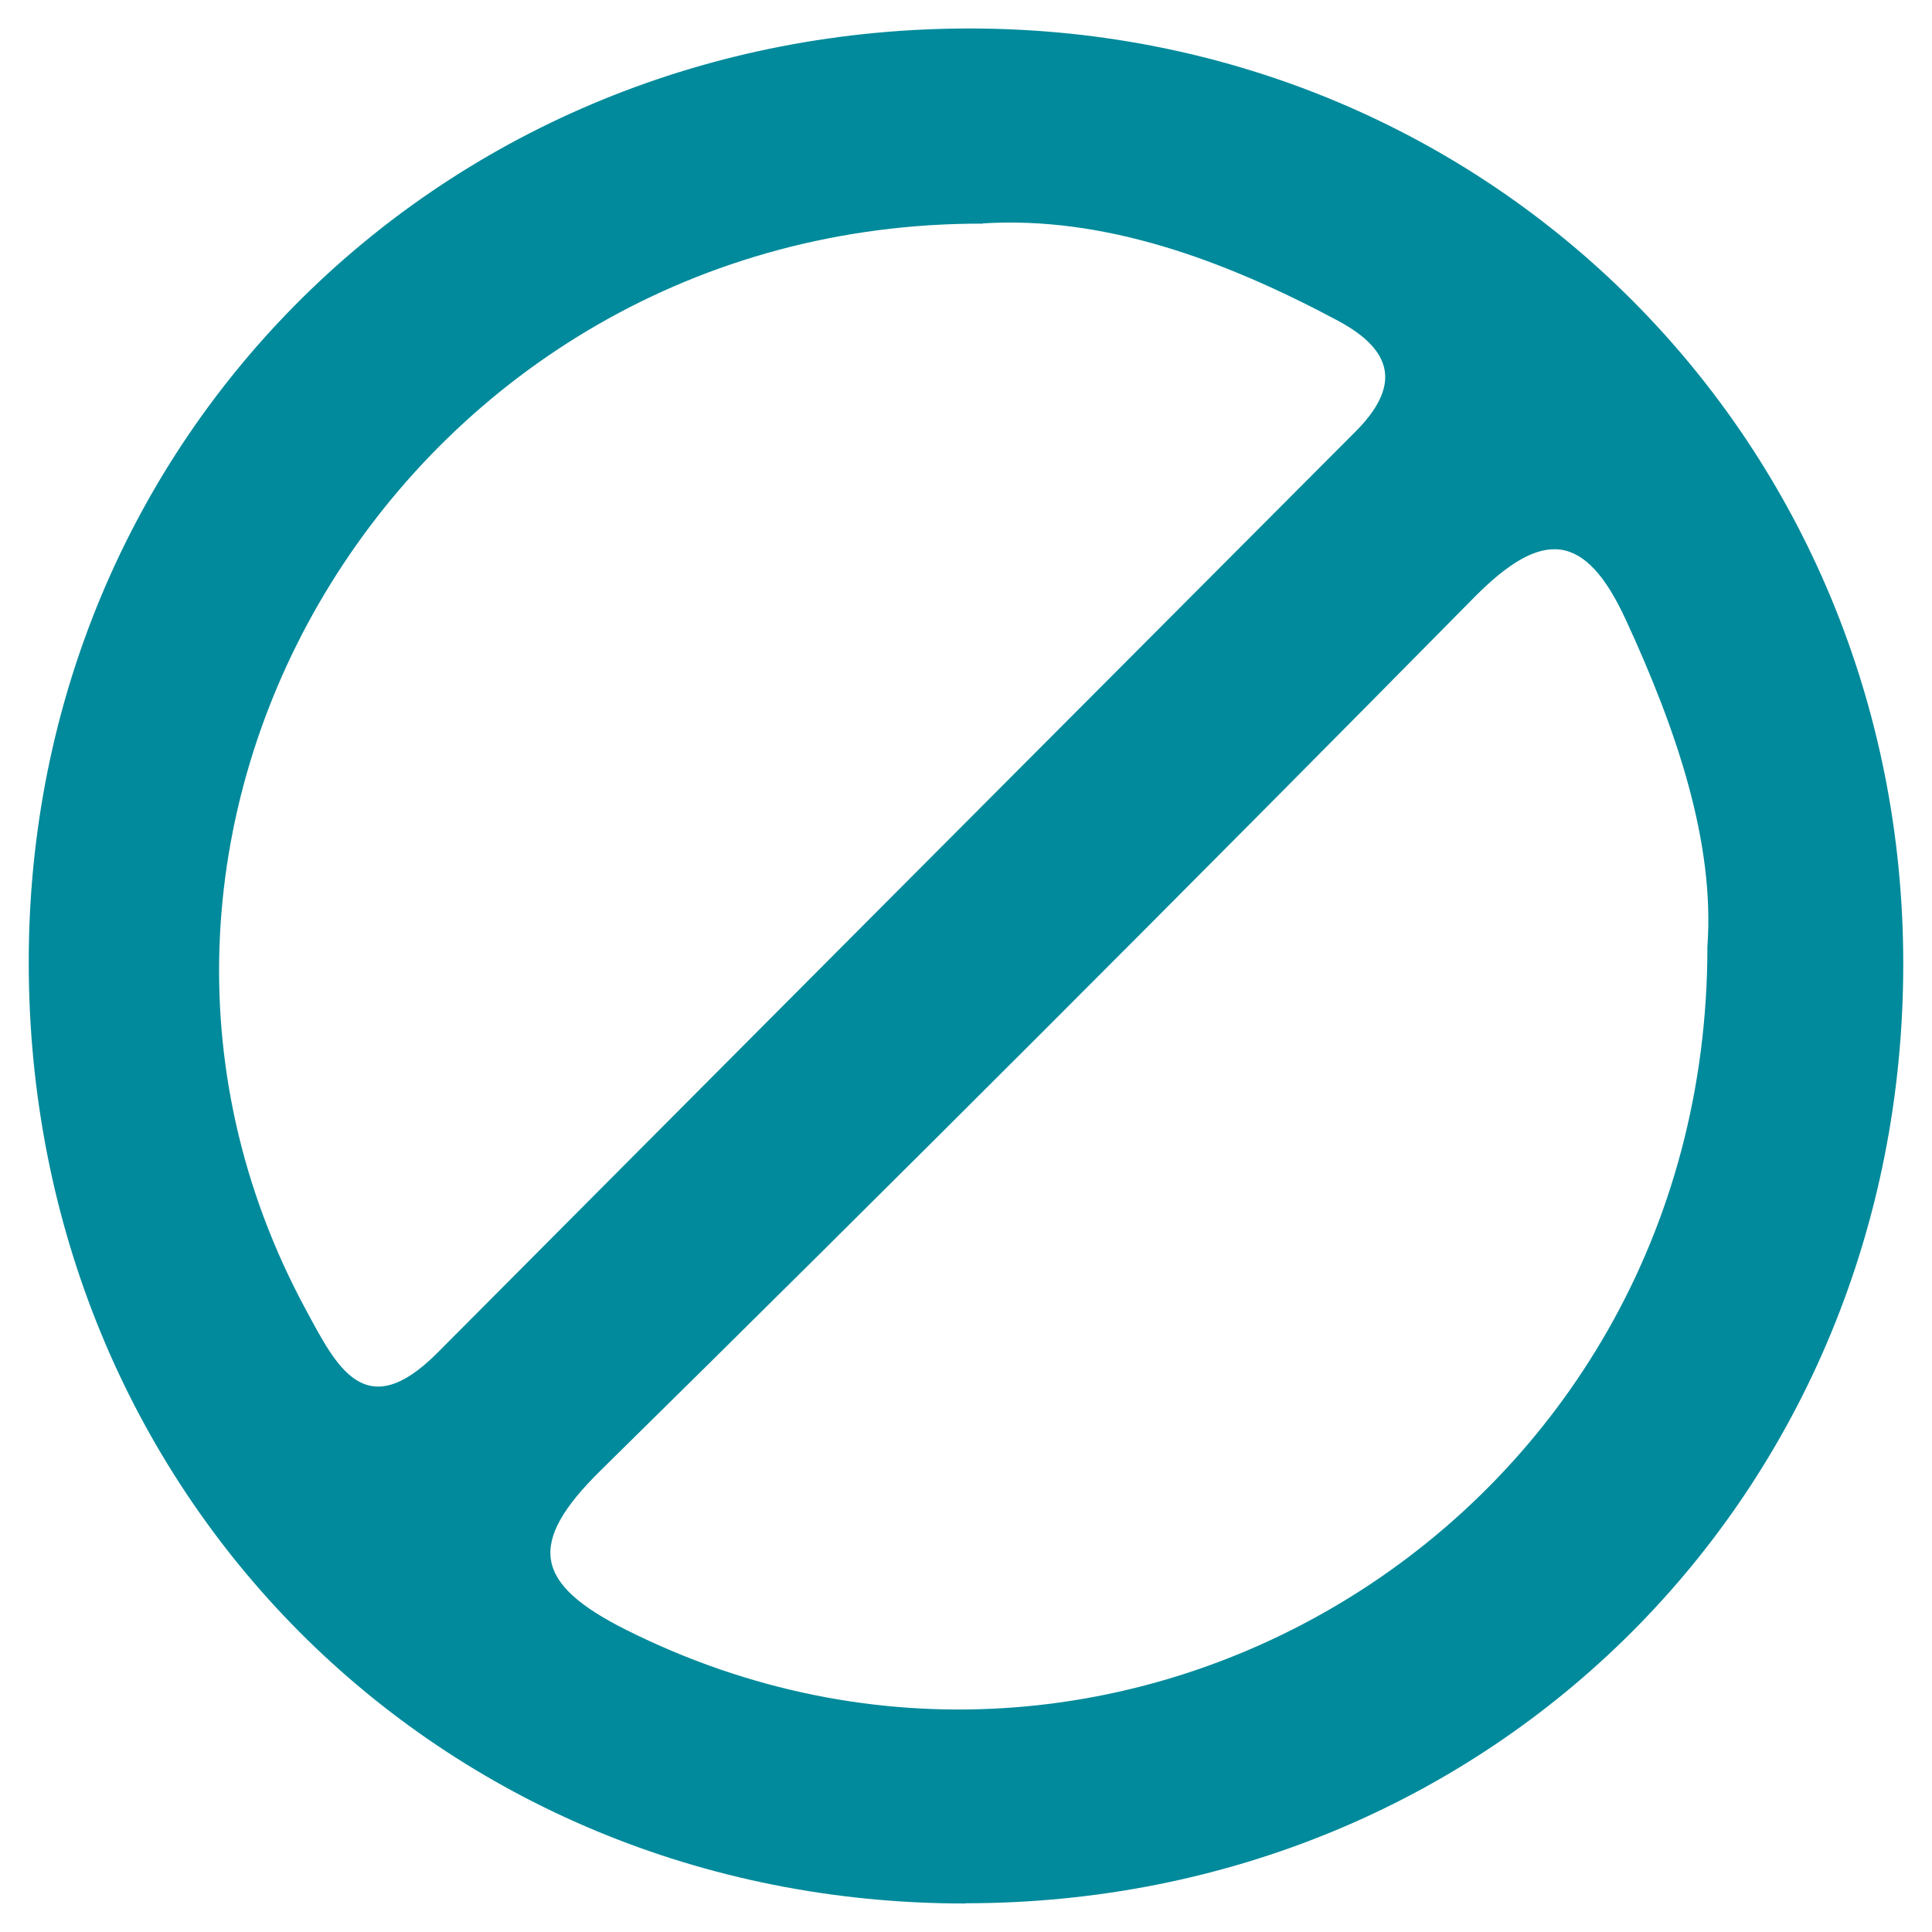 <svg width="80" height="80" viewBox="0 0 80 80" fill="none" xmlns="http://www.w3.org/2000/svg">
<path d="M39.96 78.82C18.13 78.82 1.19 61.79 1.19 39.85C1.18 18.1 18.39 1.1 40.3 1.18C61.84 1.26 78.81 18.33 78.81 39.91C78.81 61.79 61.81 78.82 39.96 78.81V78.82ZM40.7 9.26C16.96 9.2 1.75 34.1 12.68 54.26C13.94 56.59 15.12 59.02 18.11 56.02C30.77 43.3 43.44 30.59 56.12 17.88C58 16 57.72 14.53 55.42 13.29C50.65 10.74 45.7 8.94 40.7 9.25V9.26ZM70.7 39.19C71.01 34.89 69.43 30.23 67.32 25.66C65.63 21.99 63.85 21.9 61.05 24.73C49.07 36.87 37.02 48.93 24.87 60.89C21.79 63.92 22.12 65.58 25.93 67.49C46.41 77.75 70.72 62.89 70.7 39.19Z" fill="#008A9B"/>
</svg>
